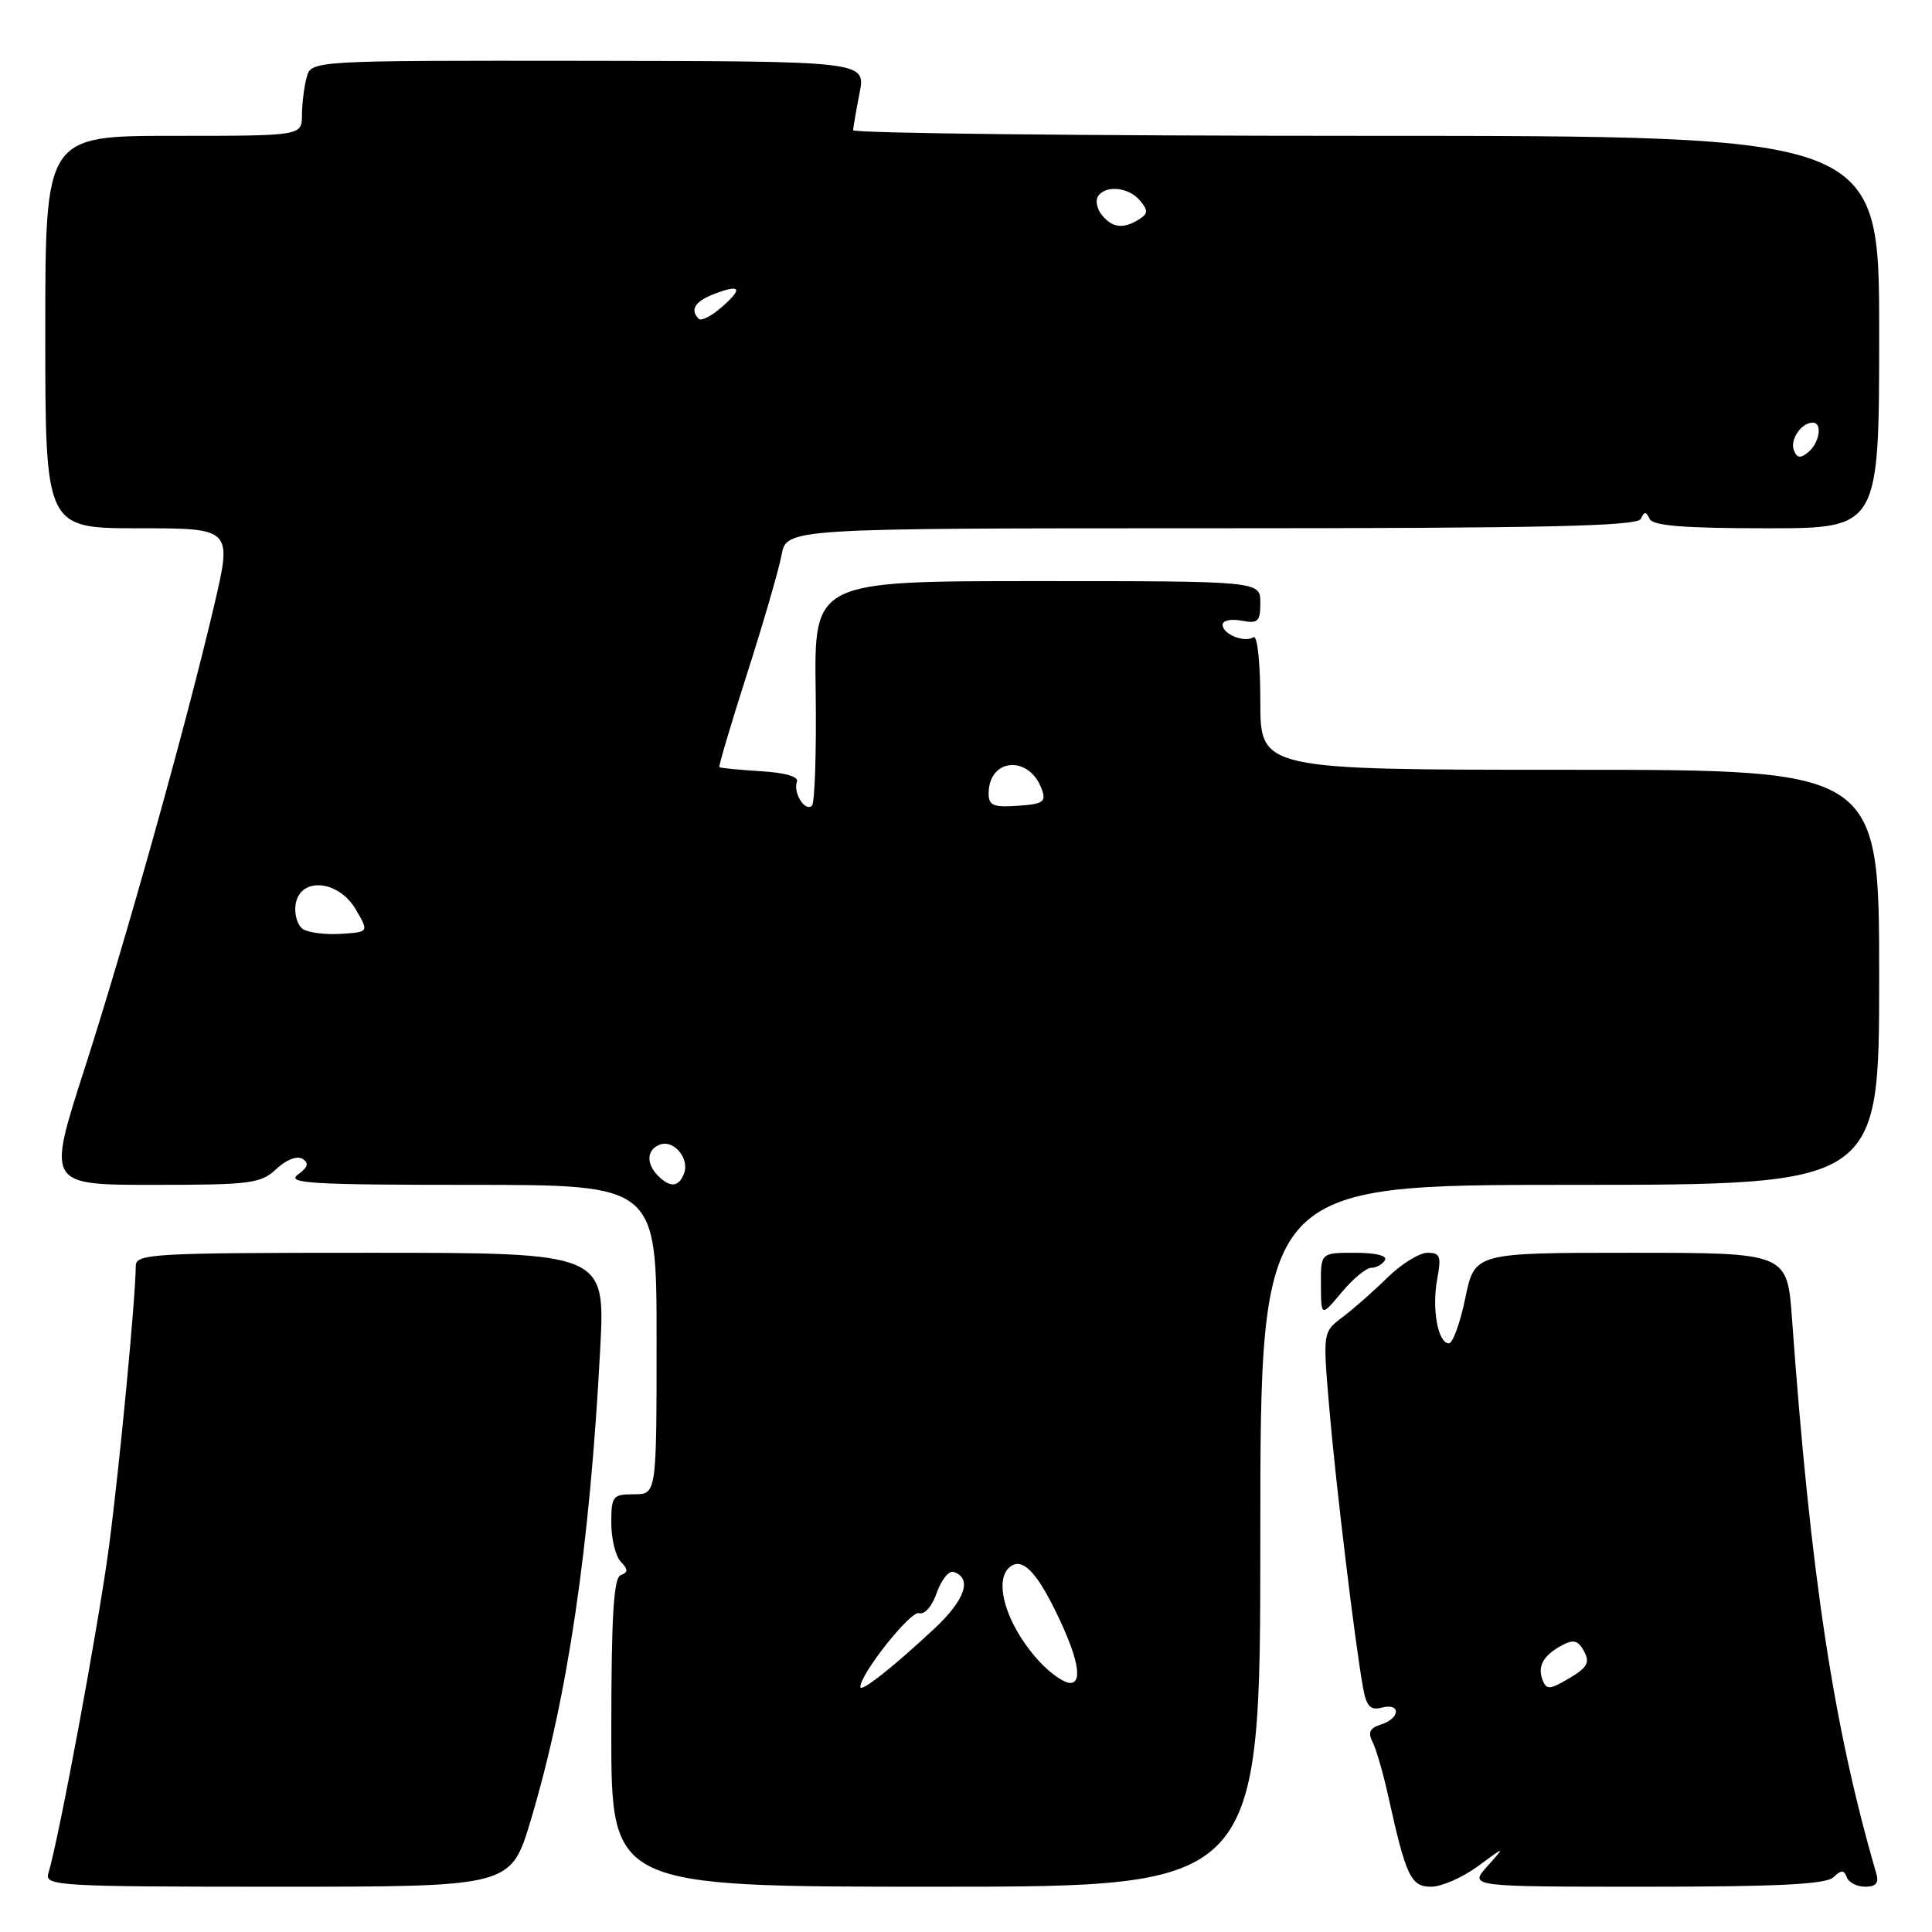 <?xml version="1.0" encoding="UTF-8" standalone="no"?>
<!DOCTYPE svg PUBLIC "-//W3C//DTD SVG 1.1//EN" "http://www.w3.org/Graphics/SVG/1.1/DTD/svg11.dtd" >
<svg xmlns="http://www.w3.org/2000/svg" xmlns:xlink="http://www.w3.org/1999/xlink" version="1.1" viewBox="0 0 256 256">
 <g >
 <path fill="currentColor"
d=" M 70.31 241.25 C 75.23 224.84 78.15 205.03 79.53 178.75 C 80.20 166.00 80.20 166.00 49.10 166.00 C 20.15 166.00 18.00 166.12 17.99 167.75 C 17.96 172.07 15.82 194.56 14.43 205.00 C 13.07 215.29 7.79 243.74 6.40 248.25 C 5.90 249.89 7.80 250.00 36.77 250.00 C 67.68 250.00 67.68 250.00 70.31 241.25 Z  M 167.00 203.50 C 167.00 157.00 167.00 157.00 208.00 157.00 C 249.00 157.00 249.00 157.00 249.00 129.50 C 249.00 102.00 249.00 102.00 208.00 102.00 C 167.00 102.00 167.00 102.00 167.00 92.94 C 167.00 87.76 166.61 84.12 166.09 84.44 C 164.86 85.20 162.00 84.03 162.00 82.78 C 162.00 82.22 163.12 81.98 164.50 82.24 C 166.70 82.66 167.00 82.37 167.00 79.86 C 167.00 77.00 167.00 77.00 137.44 77.00 C 107.88 77.00 107.88 77.00 108.08 91.52 C 108.19 99.51 107.97 106.36 107.59 106.75 C 106.69 107.64 105.05 105.03 105.60 103.59 C 105.86 102.91 104.05 102.38 100.78 102.19 C 97.90 102.01 95.44 101.77 95.32 101.65 C 95.20 101.53 96.85 95.96 98.99 89.27 C 101.14 82.58 103.19 75.50 103.56 73.55 C 104.22 70.00 104.22 70.00 160.53 70.00 C 204.59 70.00 216.96 69.73 217.42 68.75 C 217.88 67.75 218.12 67.75 218.58 68.75 C 219.01 69.67 223.13 70.00 234.08 70.00 C 249.00 70.00 249.00 70.00 249.00 44.00 C 249.00 18.00 249.00 18.00 181.00 18.00 C 143.60 18.00 113.02 17.66 113.04 17.25 C 113.07 16.84 113.45 14.61 113.90 12.31 C 114.71 8.11 114.71 8.11 77.97 8.06 C 41.23 8.02 41.23 8.02 40.63 10.26 C 40.30 11.49 40.02 13.74 40.01 15.25 C 40.00 18.00 40.00 18.00 23.00 18.00 C 6.00 18.00 6.00 18.00 6.00 44.00 C 6.00 70.00 6.00 70.00 18.38 70.00 C 30.77 70.00 30.77 70.00 28.37 80.25 C 24.72 95.85 16.64 124.73 11.16 141.75 C 6.25 157.00 6.25 157.00 20.31 157.00 C 33.23 157.00 34.55 156.83 36.61 154.90 C 37.92 153.67 39.36 153.11 40.08 153.55 C 40.98 154.11 40.82 154.66 39.46 155.65 C 37.90 156.80 41.36 157.00 62.31 157.00 C 87.00 157.00 87.00 157.00 87.00 177.50 C 87.00 198.00 87.00 198.00 84.00 198.00 C 81.19 198.00 81.00 198.24 81.00 201.80 C 81.00 203.89 81.56 206.20 82.25 206.93 C 83.25 207.98 83.25 208.34 82.25 208.71 C 81.31 209.05 81.00 214.16 81.00 229.58 C 81.00 250.00 81.00 250.00 124.00 250.00 C 167.00 250.00 167.00 250.00 167.00 203.50 Z  M 195.82 247.29 C 199.50 244.58 199.50 244.58 197.08 247.29 C 194.65 250.00 194.65 250.00 218.13 250.00 C 235.53 250.00 241.94 249.68 242.93 248.75 C 243.98 247.75 244.34 247.75 244.71 248.75 C 244.96 249.44 246.06 250.00 247.15 250.00 C 248.57 250.00 248.99 249.50 248.62 248.25 C 242.97 228.86 239.92 208.85 237.45 174.75 C 236.82 166.00 236.82 166.00 216.11 166.00 C 195.40 166.00 195.40 166.00 194.16 172.00 C 193.48 175.30 192.50 178.00 191.98 178.00 C 190.54 178.00 189.70 173.40 190.44 169.49 C 191.00 166.47 190.83 166.00 189.15 166.00 C 188.08 166.00 185.69 167.48 183.85 169.28 C 182.01 171.09 179.33 173.45 177.89 174.53 C 175.28 176.50 175.28 176.50 176.13 186.50 C 176.98 196.50 179.54 217.73 180.61 223.63 C 181.06 226.11 181.58 226.66 183.09 226.27 C 185.64 225.60 185.56 227.69 183.00 228.50 C 181.51 228.97 181.22 229.56 181.87 230.82 C 182.35 231.74 183.28 234.97 183.95 238.00 C 186.31 248.66 186.94 250.00 189.64 250.00 C 191.01 250.00 193.79 248.78 195.82 247.29 Z  M 181.69 167.99 C 182.35 168.00 183.16 167.55 183.50 167.00 C 183.88 166.39 182.34 166.00 179.56 166.00 C 175.00 166.00 175.00 166.00 175.03 170.25 C 175.05 174.50 175.05 174.50 177.78 171.24 C 179.27 169.45 181.04 167.99 181.69 167.99 Z  M 114.00 223.53 C 114.00 221.79 120.68 213.38 121.77 213.75 C 122.50 214.00 123.51 212.85 124.13 211.04 C 124.74 209.32 125.74 208.08 126.36 208.29 C 128.87 209.12 127.89 211.99 123.80 215.81 C 118.39 220.87 114.00 224.33 114.00 223.53 Z  M 137.81 220.25 C 133.28 215.39 131.42 209.09 134.04 207.47 C 135.55 206.54 137.30 208.31 139.73 213.21 C 142.80 219.39 143.56 223.00 141.80 223.00 C 141.01 223.00 139.22 221.76 137.81 220.25 Z  M 87.20 155.80 C 85.58 154.18 85.69 152.33 87.43 151.67 C 89.26 150.96 91.40 153.51 90.64 155.49 C 89.94 157.31 88.81 157.41 87.20 155.80 Z  M 40.16 123.12 C 39.43 122.66 38.98 121.20 39.16 119.89 C 39.69 116.16 44.83 116.55 47.14 120.50 C 48.89 123.50 48.89 123.50 45.19 123.74 C 43.16 123.87 40.90 123.59 40.16 123.12 Z  M 131.00 105.15 C 131.00 100.45 136.35 100.00 138.03 104.55 C 138.66 106.25 138.25 106.54 134.87 106.77 C 131.64 107.00 131.00 106.74 131.00 105.15 Z  M 237.69 59.65 C 237.16 58.24 238.70 56.00 240.20 56.00 C 241.51 56.00 241.11 58.66 239.62 59.90 C 238.56 60.78 238.11 60.72 237.69 59.65 Z  M 92.59 42.25 C 91.38 41.05 92.08 39.92 94.64 38.95 C 98.17 37.60 98.49 38.21 95.58 40.74 C 94.25 41.90 92.91 42.57 92.59 42.25 Z  M 146.04 28.54 C 145.37 27.74 145.12 26.62 145.47 26.04 C 146.44 24.48 149.58 24.78 151.06 26.58 C 152.15 27.88 152.13 28.31 150.94 29.06 C 148.88 30.36 147.42 30.21 146.04 28.54 Z  M 204.40 222.61 C 203.69 220.76 204.50 219.34 207.01 217.99 C 208.50 217.19 209.13 217.37 209.90 218.81 C 210.70 220.30 210.33 220.96 207.93 222.38 C 205.35 223.91 204.91 223.93 204.40 222.61 Z "/>
</g>
</svg>